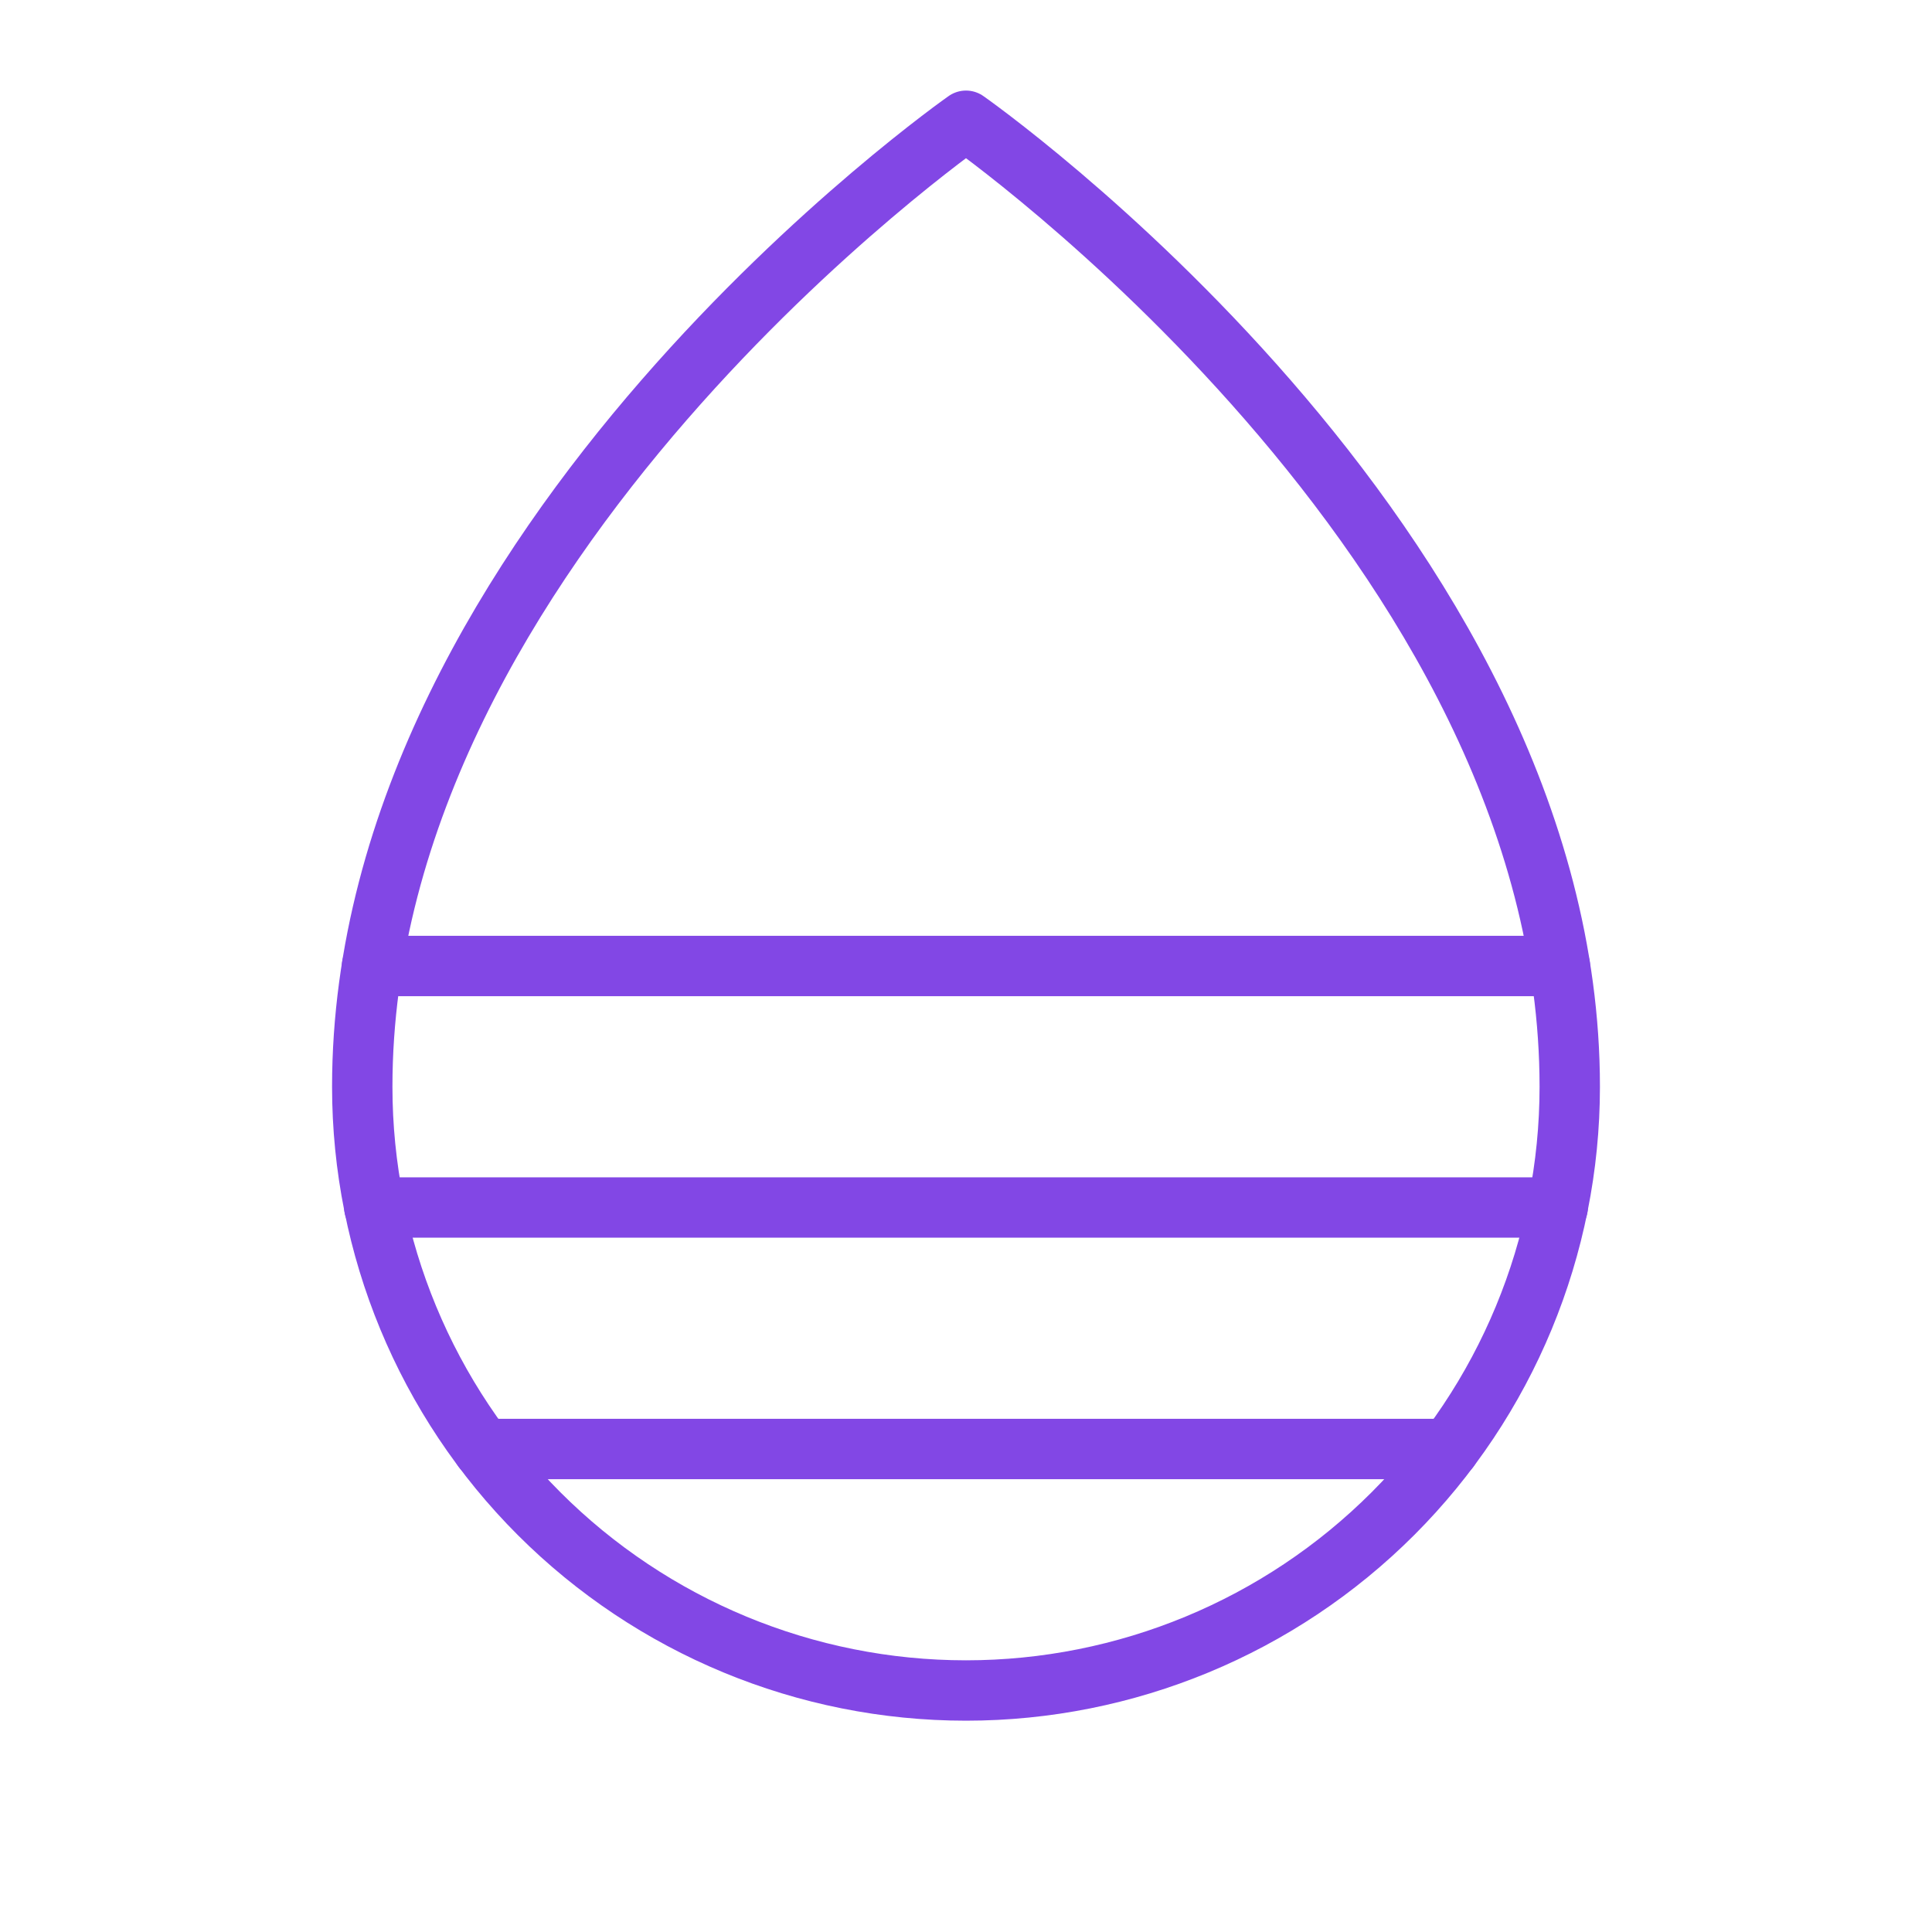 <svg width="32" height="32" viewBox="0 0 32 32" fill="none" xmlns="http://www.w3.org/2000/svg">
<path d="M26 18C26 9 16 2 16 2C16 2 6 9 6 18C6 20.652 7.054 23.196 8.929 25.071C10.804 26.946 13.348 28 16 28C18.652 28 21.196 26.946 23.071 25.071C24.946 23.196 26 20.652 26 18Z" stroke="#8247E5" stroke-linecap="round" stroke-linejoin="round"/>
<path d="M6.162 16H25.837" stroke="#8247E5" stroke-linecap="round" stroke-linejoin="round"/>
<path d="M6.2 20H25.8" stroke="#8247E5" stroke-linecap="round" stroke-linejoin="round"/>
<path d="M8 24H24" stroke="#8247E5" stroke-linecap="round" stroke-linejoin="round"/>
</svg>
